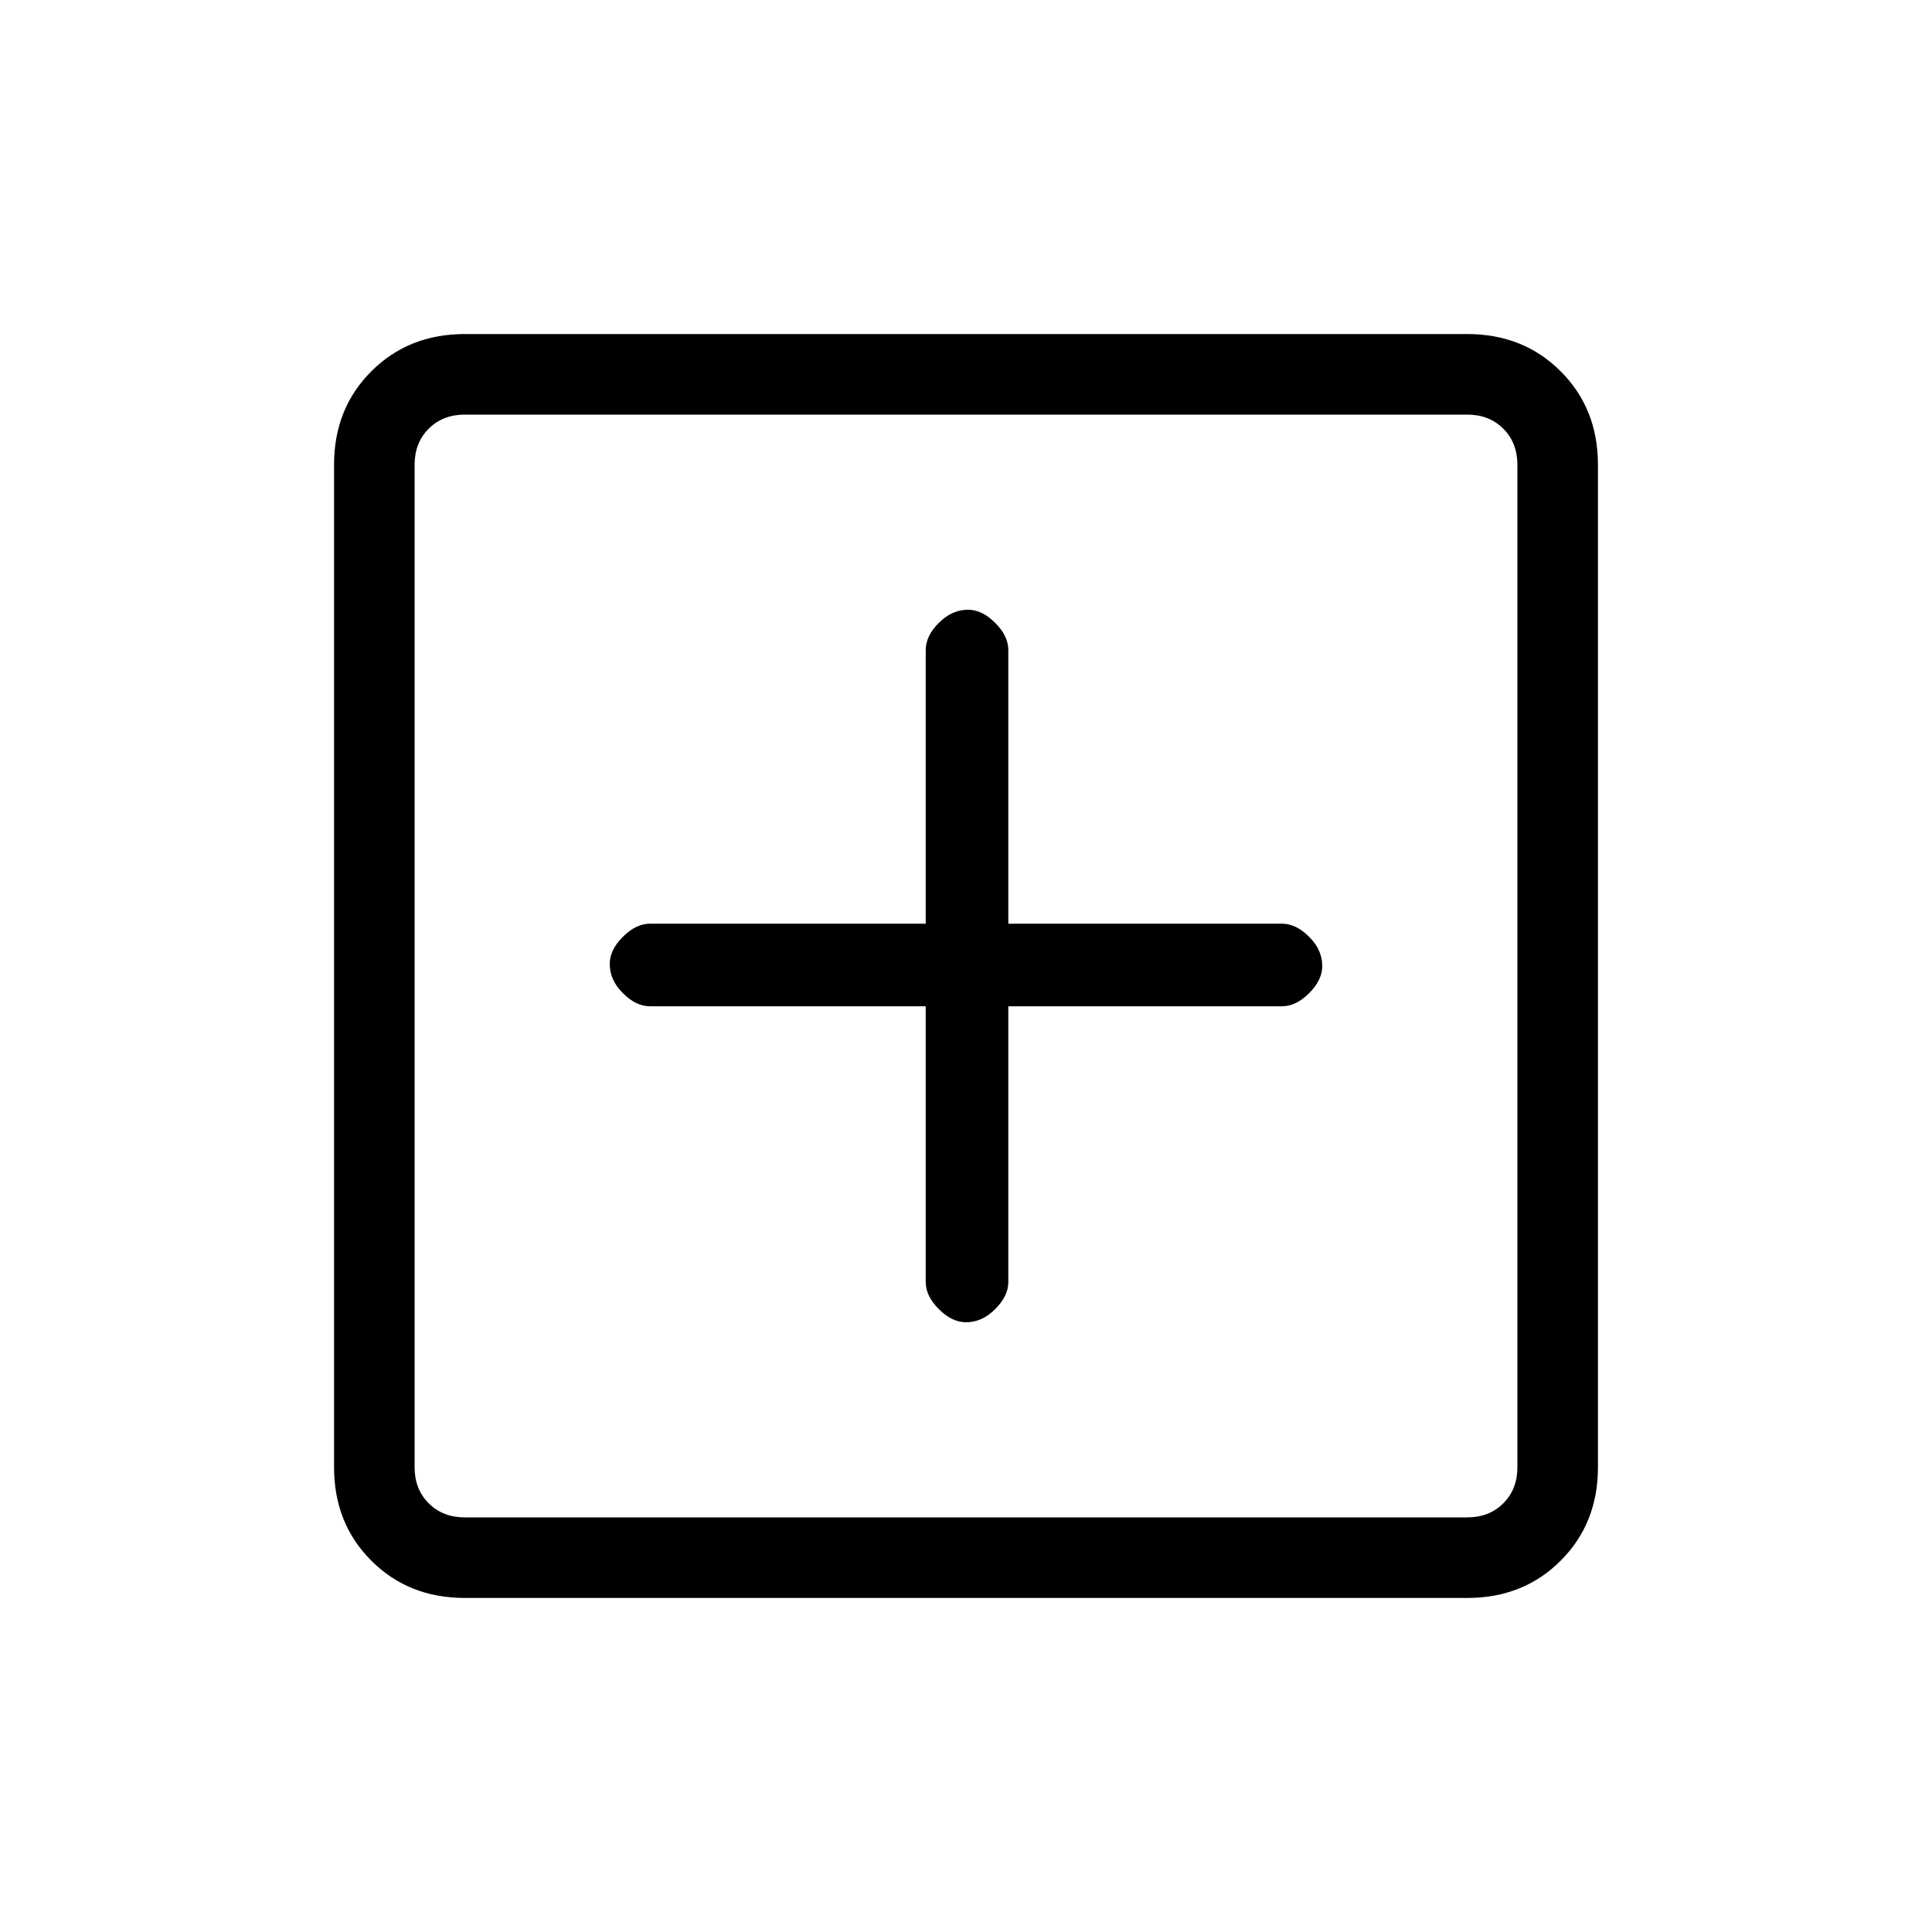 <svg xmlns="http://www.w3.org/2000/svg" height="20" width="20"><path d="M10 13.688q.167 0 .302-.136.136-.135.136-.281v-2.854h2.833q.146 0 .281-.136.136-.135.136-.281 0-.167-.136-.302-.135-.136-.281-.136h-2.833V6.729q0-.146-.136-.281-.135-.136-.281-.136-.167 0-.302.136-.136.135-.136.281v2.833H6.729q-.146 0-.281.136-.136.135-.136.281 0 .167.136.302.135.136.281.136h2.854v2.854q0 .146.136.281.135.136.281.136Zm-5.188 2.854q-.583 0-.968-.386-.386-.385-.386-.968V4.812q0-.583.386-.968.385-.386.968-.386h10.376q.583 0 .968.386.386.385.386.968v10.376q0 .583-.386.968-.385.386-.968.386Zm0-.834h10.376q.229 0 .374-.146.146-.145.146-.374V4.812q0-.229-.146-.374-.145-.146-.374-.146H4.812q-.229 0-.374.146-.146.145-.146.374v10.376q0 .229.146.374.145.146.374.146Zm-.52 0V4.292v11.416Z"/></svg>